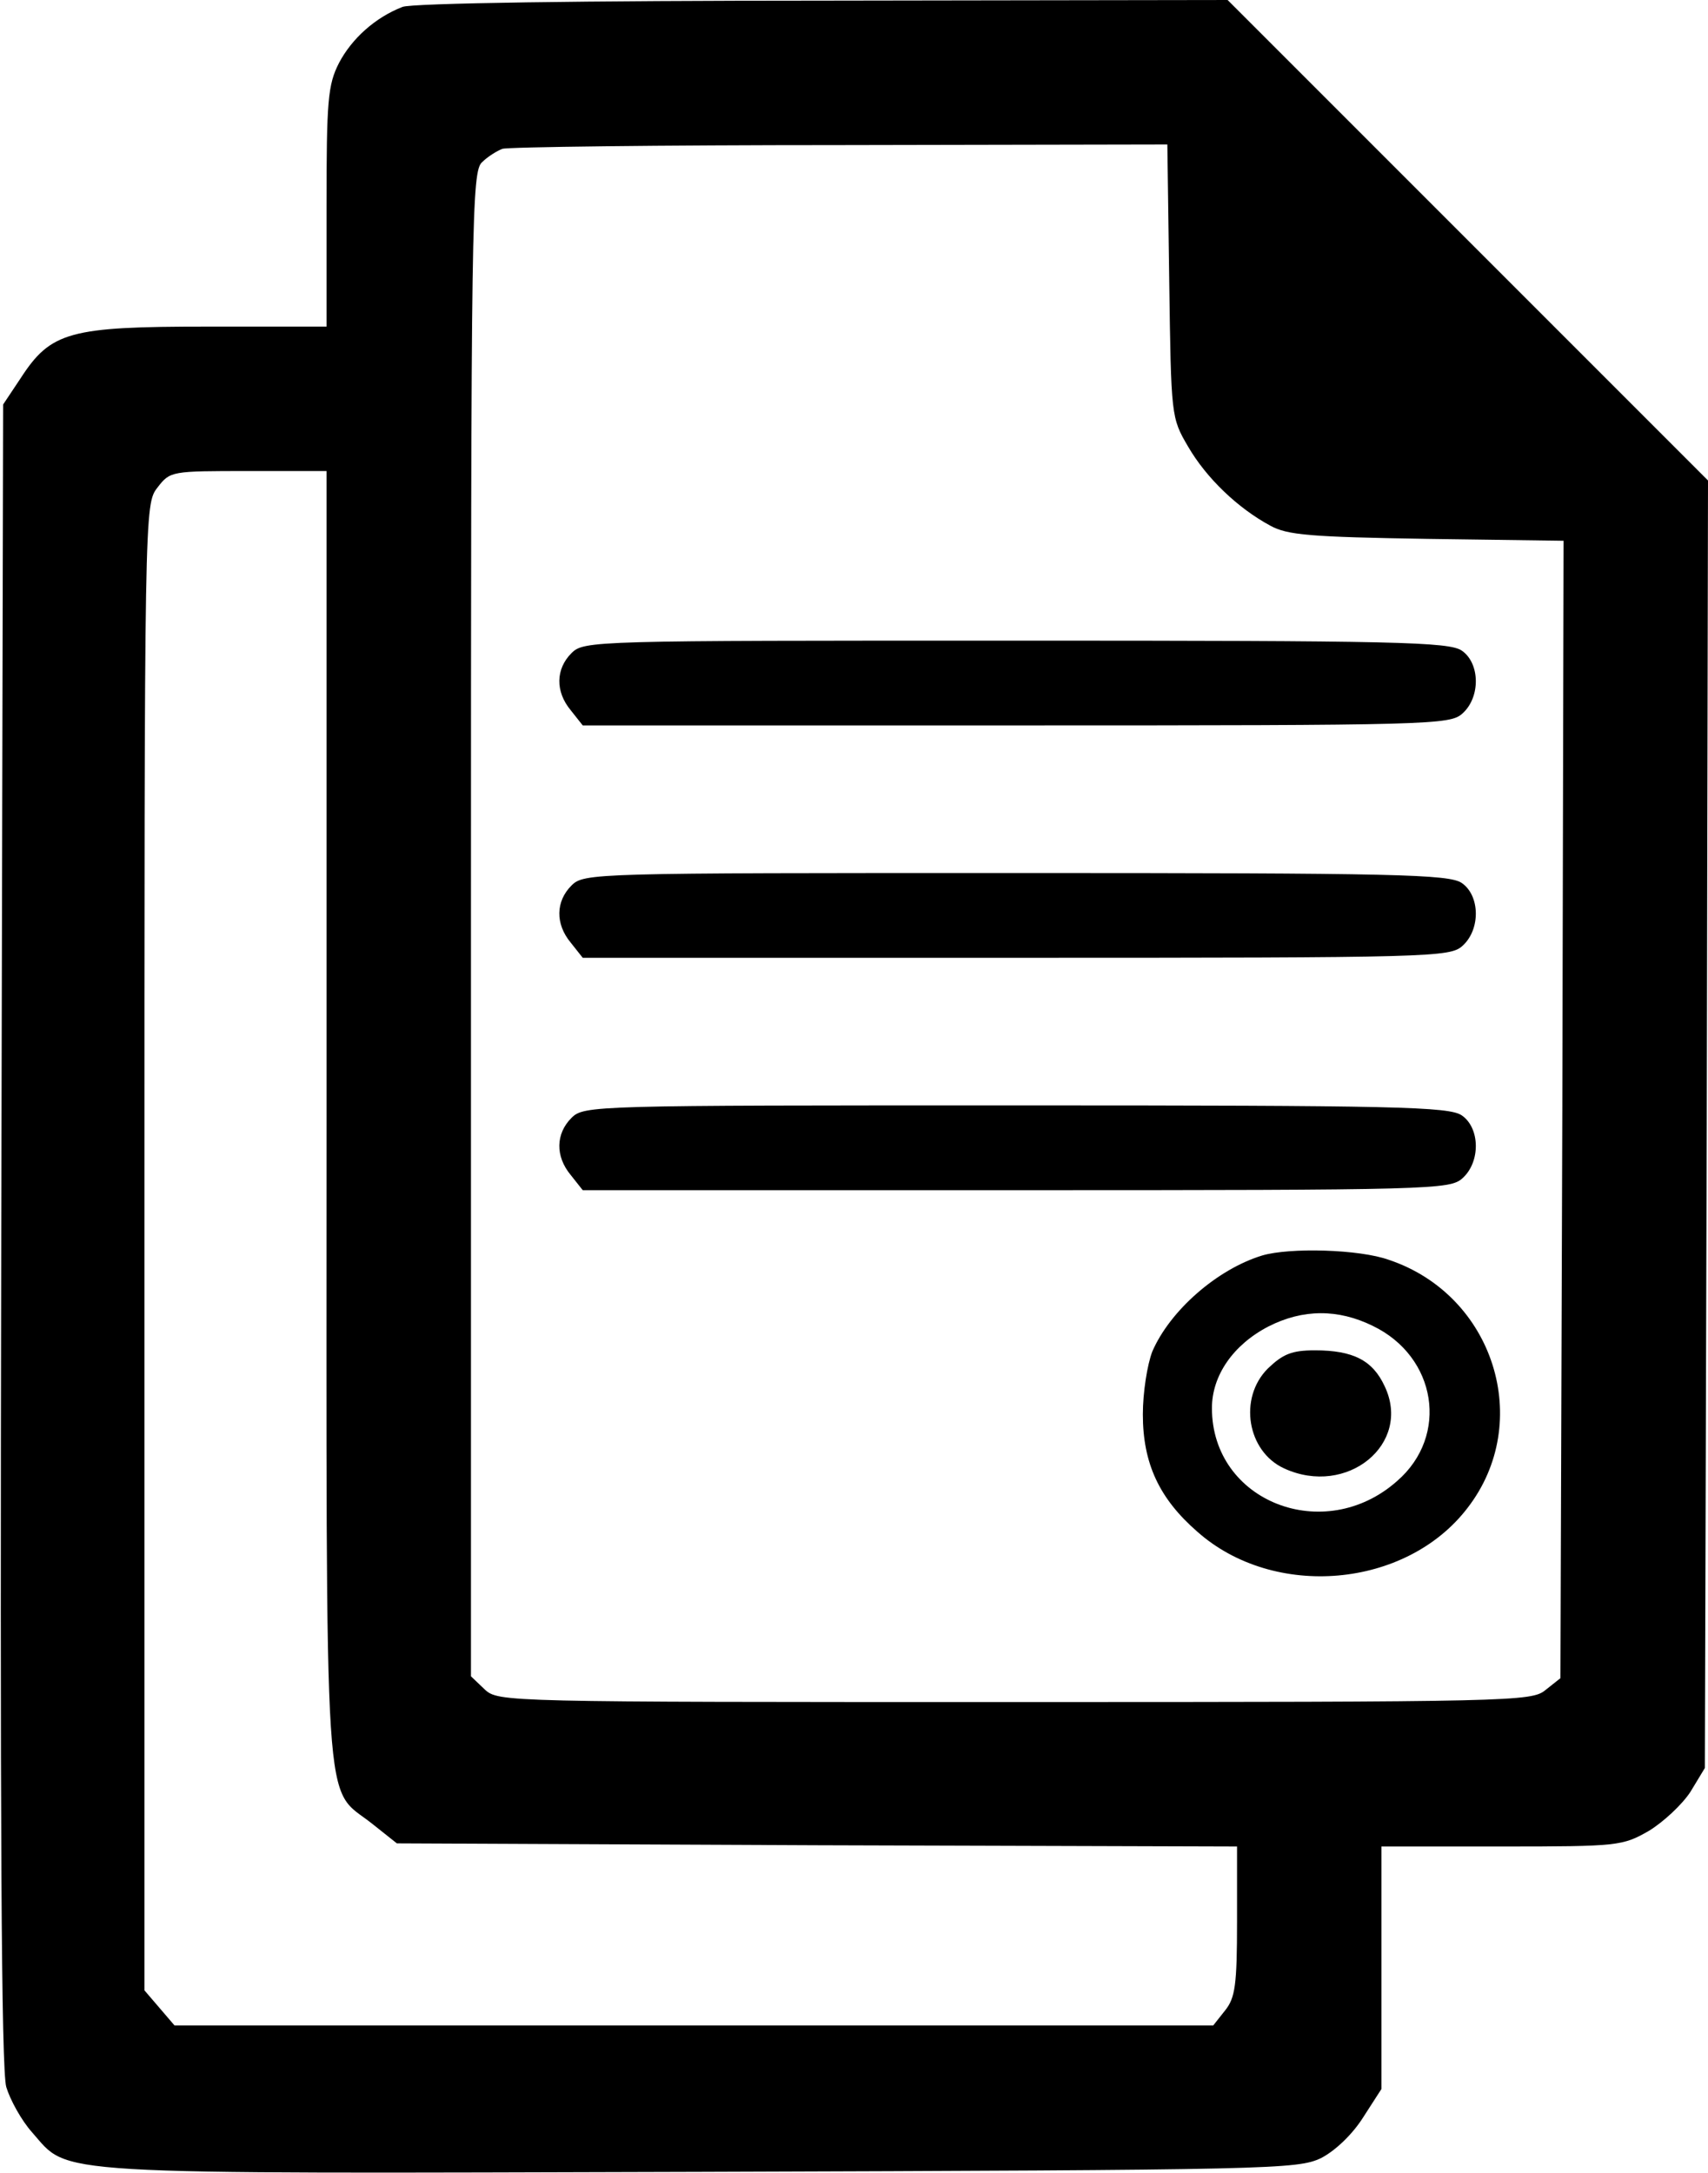 <?xml version="1.0" standalone="no"?>
<!DOCTYPE svg PUBLIC "-//W3C//DTD SVG 20010904//EN"
 "http://www.w3.org/TR/2001/REC-SVG-20010904/DTD/svg10.dtd">
<svg version="1.0" xmlns="http://www.w3.org/2000/svg"
 width="272pt" height="346pt" viewBox="0 0 272 346"
 preserveAspectRatio="xMidYMid meet">

<g transform="translate(0,346) scale(0.1,-0.1)"
fill="#000000" stroke="none">
<path d="M641 3449 c-44 -17 -81 -51 -101 -89 -18 -35 -20 -60 -20 -230 l0
-190 -190 0 c-219 0 -249 -8 -297 -82 l-28 -42 -3 -1320 c-2 -933 0 -1332 8
-1359 6 -20 24 -53 41 -72 61 -69 9 -66 1064 -63 915 3 951 4 989 22 23 12 50
38 67 65 l29 45 0 193 0 193 192 0 c186 0 192 1 234 25 23 14 53 42 66 62 l23
38 3 1025 2 1025 -382 382 -383 383 -645 -1 c-379 0 -655 -4 -669 -10z m1221
-436 c3 -216 3 -218 30 -264 29 -50 79 -98 131 -126 27 -15 64 -18 250 -21
l217 -3 -2 -906 -3 -905 -24 -19 c-22 -18 -51 -19 -845 -19 -814 0 -822 0
-844 20 l-22 21 0 1198 c0 1128 1 1199 18 1213 9 9 24 18 32 21 8 3 250 6 537
6 l522 1 3 -217z m-1342 -1330 c0 -1152 -6 -1064 73 -1127 l39 -31 669 -3 669
-2 0 -119 c0 -102 -3 -122 -19 -142 l-19 -24 -827 0 -827 0 -24 28 -24 28 0
1183 c0 1182 0 1183 21 1210 20 26 22 26 145 26 l124 0 0 -1027z"/>
<path d="M910 2420 c-25 -25 -26 -61 -1 -91 l19 -24 690 0 c664 0 691 1 711
19 29 26 28 80 -1 100 -20 14 -104 16 -710 16 -675 0 -688 0 -708 -20z"/>
<path d="M910 2050 c-25 -25 -26 -61 -1 -91 l19 -24 690 0 c664 0 691 1 711
19 29 26 28 80 -1 100 -20 14 -104 16 -710 16 -675 0 -688 0 -708 -20z"/>
<path d="M910 1680 c-25 -25 -26 -61 -1 -91 l19 -24 690 0 c664 0 691 1 711
19 29 26 28 80 -1 100 -20 14 -104 16 -710 16 -675 0 -688 0 -708 -20z"/>
<path d="M2010 1461 c-72 -22 -147 -88 -175 -153 -8 -21 -15 -65 -15 -100 0
-78 26 -134 87 -187 122 -108 332 -90 430 38 106 137 42 339 -125 395 -47 17
-158 20 -202 7z m176 -112 c102 -49 122 -175 39 -247 -116 -103 -295 -33 -295
116 0 52 34 101 90 130 55 28 111 28 166 1z"/>
<path d="M2019 1281 c-47 -47 -33 -132 26 -159 100 -46 204 39 160 131 -19 41
-50 57 -111 57 -37 0 -51 -6 -75 -29z"/>
</g>
</svg>
